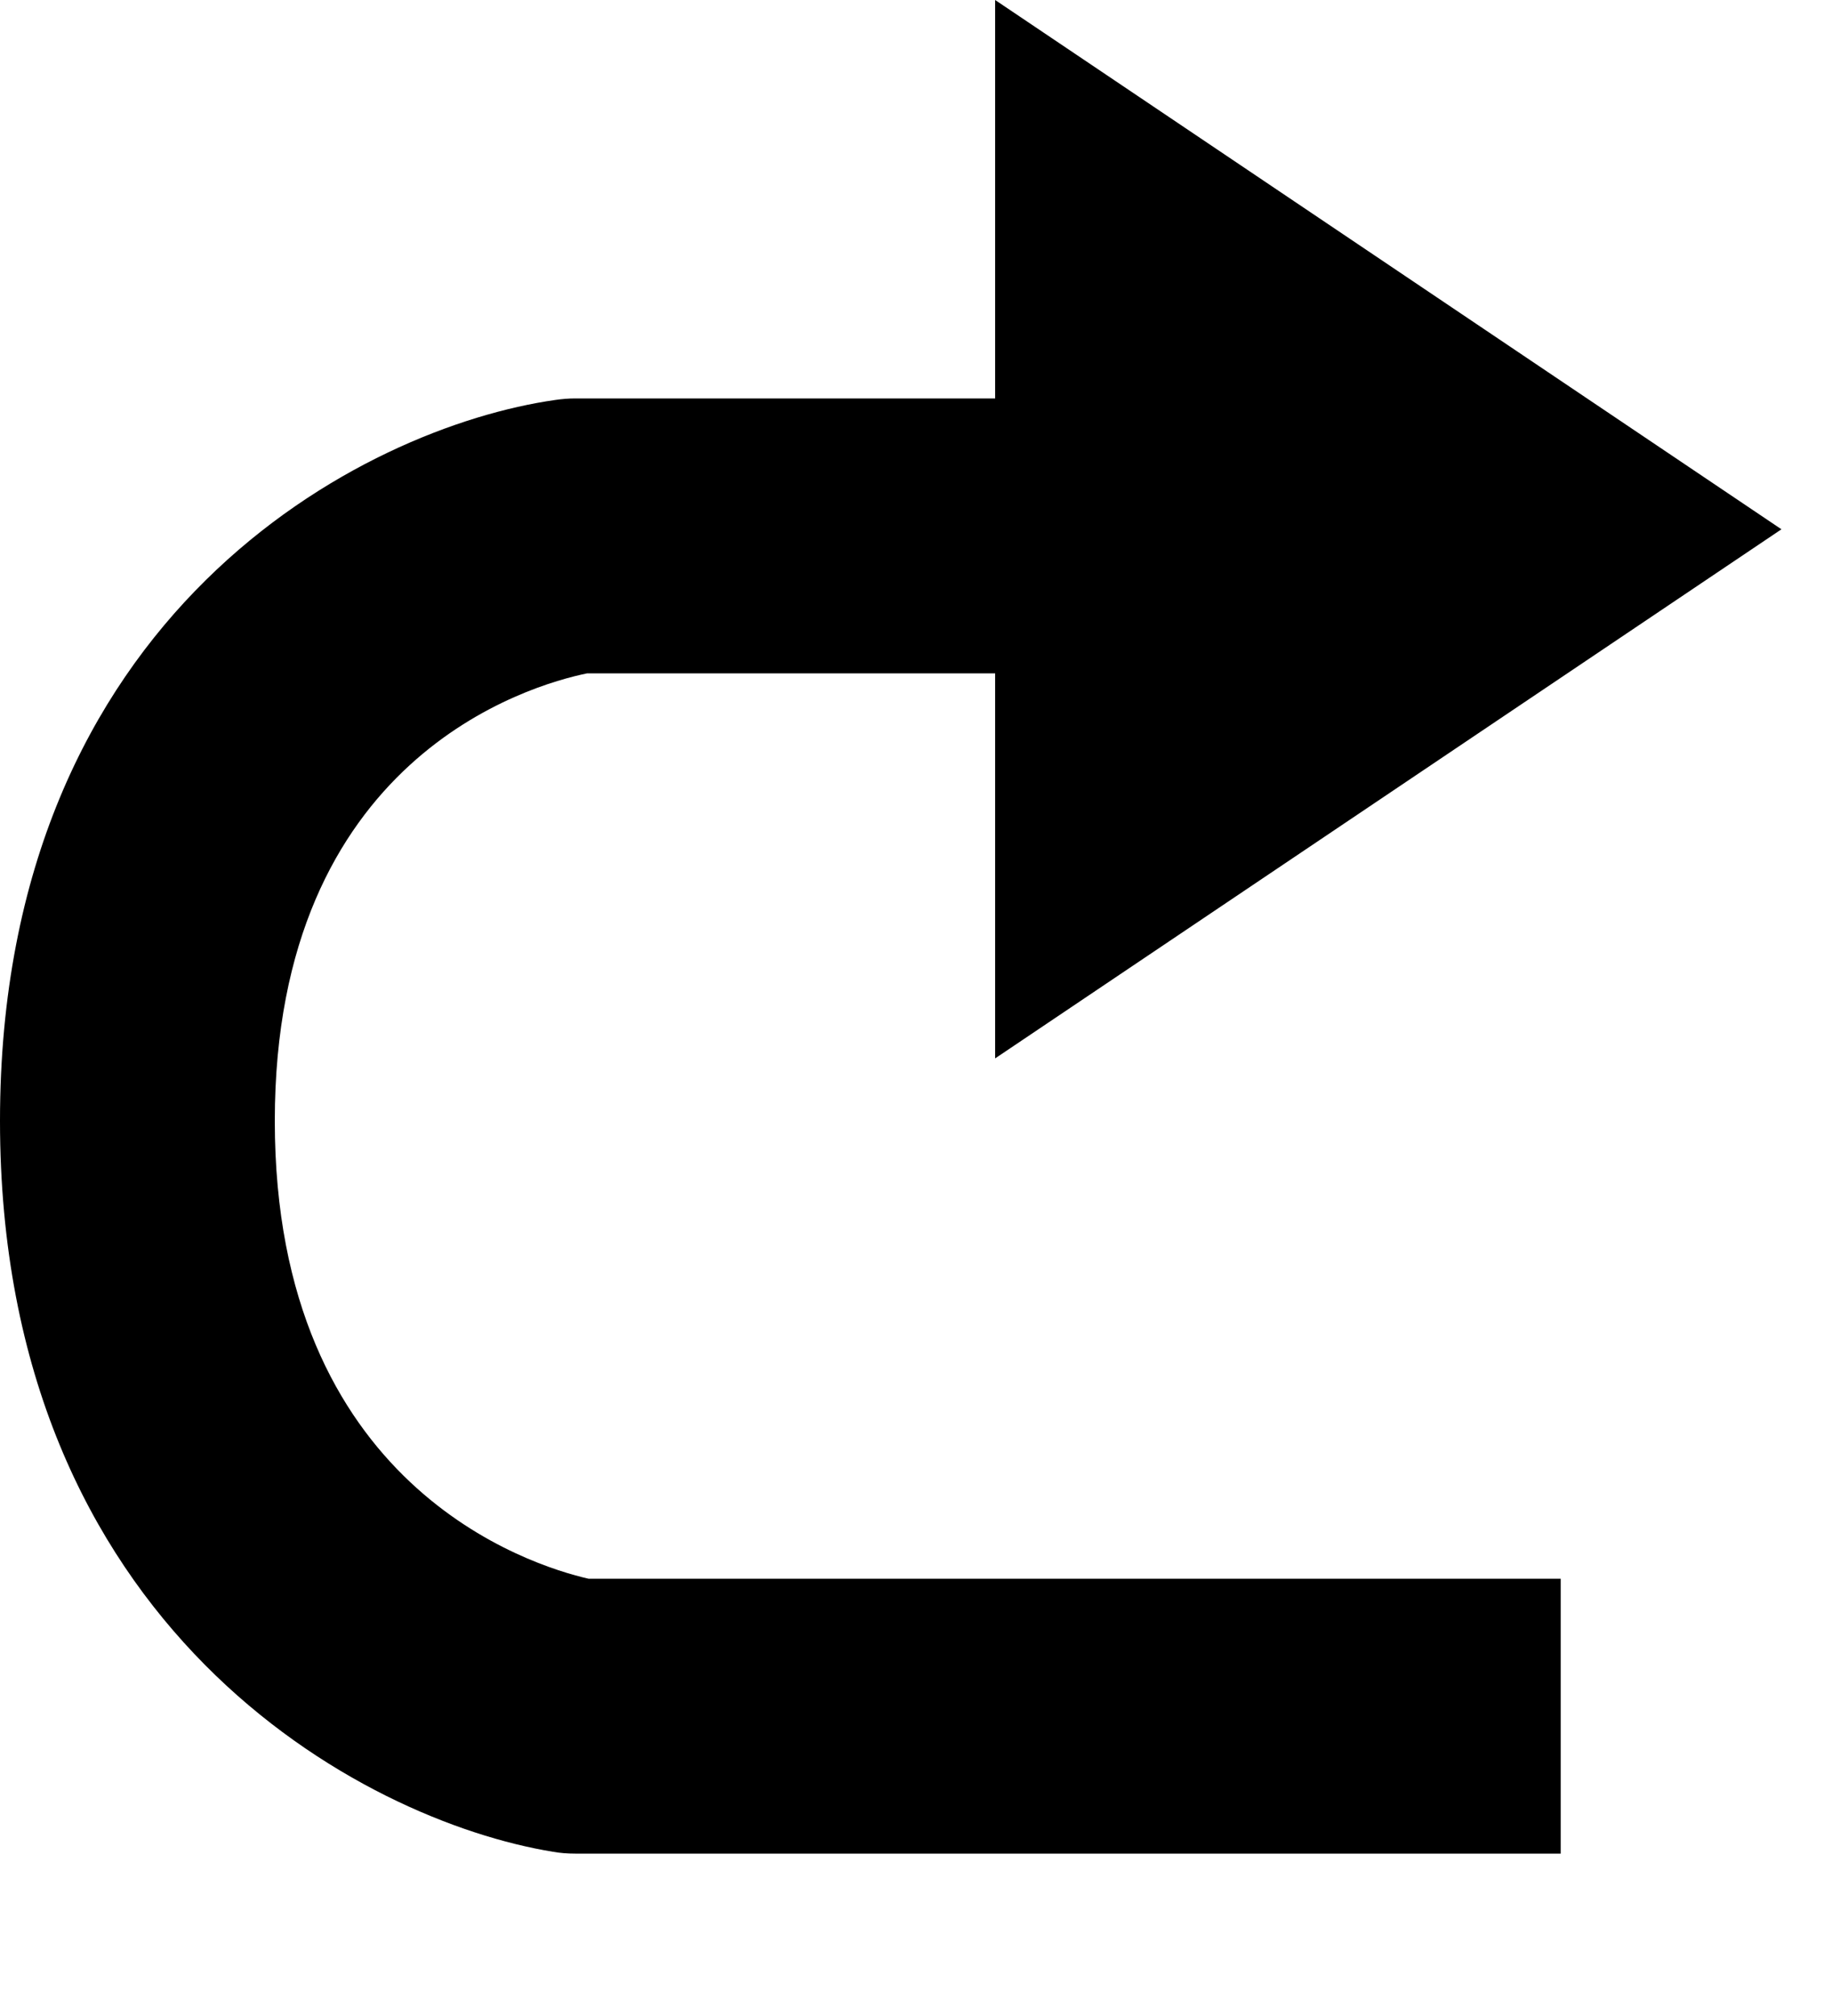 <?xml version="1.0" encoding="UTF-8" standalone="no"?>
<svg width="10px" height="11px" viewBox="0 0 10 11" version="1.1" xmlns="http://www.w3.org/2000/svg" xmlns:xlink="http://www.w3.org/1999/xlink" xmlns:sketch="http://www.bohemiancoding.com/sketch/ns">
    <!-- Generator: Sketch 3.3.2 (12043) - http://www.bohemiancoding.com/sketch -->
    <title>redo</title>
    <desc>Created with Sketch.</desc>
    <defs></defs>
    <g id="Icons" stroke="none" stroke-width="1" fill="none" fill-rule="evenodd" sketch:type="MSPage">
        <g id="redo" sketch:type="MSArtboardGroup" fill="#000000">
            <path d="M6.585,2.174 L4.292,2.174 L4.292,0 L0,2.888 L4.292,5.775 L4.292,3.674 L6.519,3.674 C6.832,3.738 8.224,4.135 8.224,6.116 C8.224,8.111 6.826,8.542 6.512,8.614 L1.205,8.614 L1.205,10.114 L6.585,10.114 C6.625,10.114 6.666,10.111 6.705,10.104 C7.749,9.934 9.724,8.882 9.724,6.116 C9.724,3.344 7.739,2.33 6.691,2.182 C6.656,2.177 6.62,2.174 6.585,2.174 Z" id="Imported-Layers" sketch:type="MSShapeGroup" transform="translate(4.862, 5.057) scale(-1, 1) translate(-4.862, -5.057) "></path>
        </g>
    </g>
</svg>